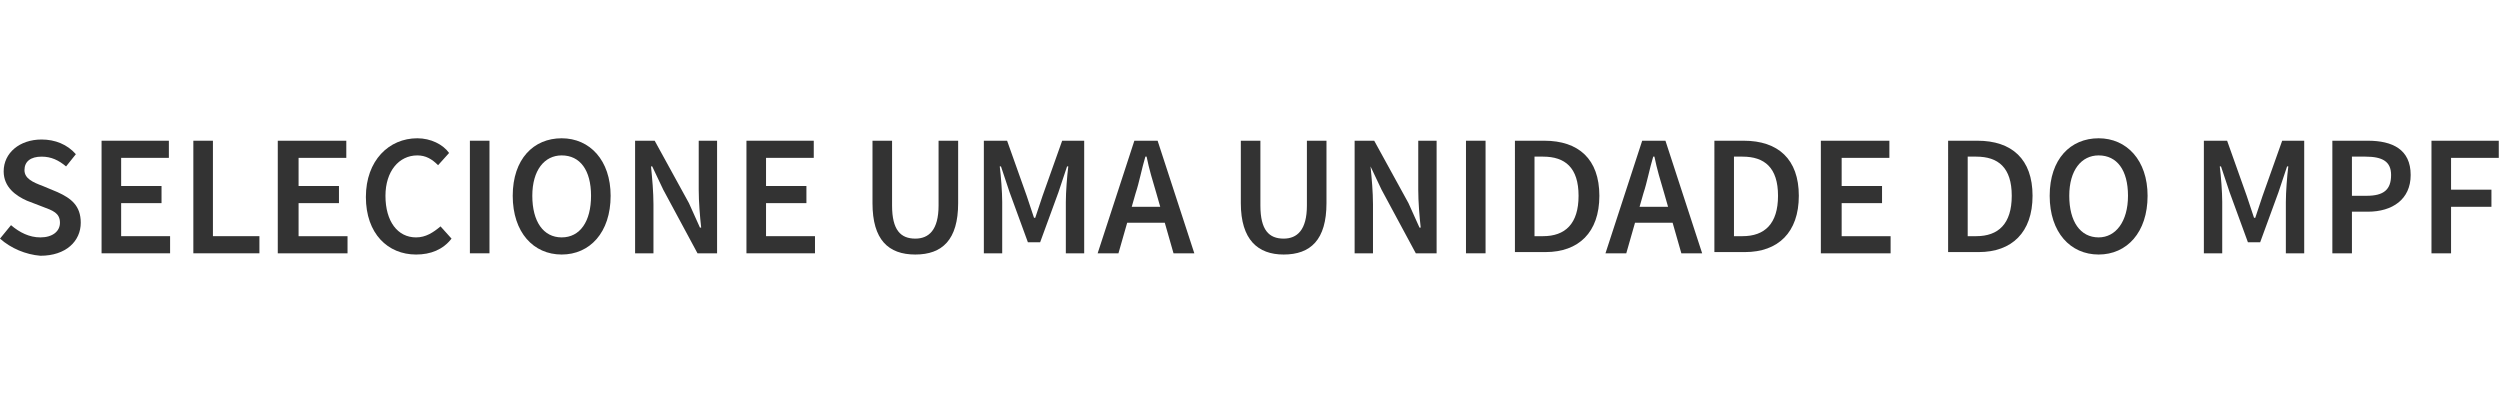 <?xml version="1.0" encoding="utf-8"?>
<!-- Generator: Adobe Illustrator 22.0.1, SVG Export Plug-In . SVG Version: 6.00 Build 0)  -->
<svg version="1.0" xmlns="http://www.w3.org/2000/svg" xmlns:xlink="http://www.w3.org/1999/xlink" x="0px" y="0px"
	 viewBox="0 0 204.3 32.2" style="enable-background:new 0 0 204.3 32.2;" xml:space="preserve">
<style type="text/css">
	.st0{fill:#333333;}
</style>
<g id="BALL">
</g>
<g id="TEXTO_1_">
	<g id="TEXTO">
		<path class="st0" d="M0,19.5l0.9-1.1c0.7,0.6,1.5,1,2.4,1c1,0,1.6-0.5,1.6-1.2c0-0.8-0.6-1-1.4-1.3l-1.3-0.5
			c-0.9-0.4-1.9-1.1-1.9-2.4c0-1.5,1.3-2.6,3.1-2.6c1.1,0,2.1,0.4,2.8,1.2l-0.8,1c-0.6-0.5-1.2-0.8-2-0.8c-0.9,0-1.4,0.4-1.4,1.1
			c0,0.7,0.7,1,1.5,1.3l1.2,0.5c1.1,0.5,1.9,1.1,1.9,2.5c0,1.5-1.2,2.7-3.3,2.7C2.1,20.8,0.9,20.3,0,19.5z"/>
		<path class="st0" d="M8.3,11.5h5.5v1.4H9.9v2.3h3.3v1.4H9.9v2.7h4v1.4H8.3V11.5z"/>
		<path class="st0" d="M15.8,11.5h1.6v7.8h3.8v1.4h-5.4V11.5z"/>
		<path class="st0" d="M22.8,11.5h5.5v1.4h-3.9v2.3h3.3v1.4h-3.3v2.7h4v1.4h-5.7V11.5z"/>
		<path class="st0" d="M29.9,16.1c0-3,1.9-4.8,4.2-4.8c1.1,0,2.1,0.5,2.6,1.2l-0.9,1c-0.5-0.5-1-0.8-1.7-0.8c-1.5,0-2.6,1.3-2.6,3.3
			c0,2.1,1,3.4,2.5,3.4c0.8,0,1.4-0.4,2-0.9l0.9,1c-0.7,0.9-1.7,1.3-2.9,1.3C31.7,20.8,29.9,19.1,29.9,16.1z"/>
		<path class="st0" d="M38.4,11.5H40v9.2h-1.6V11.5z"/>
		<path class="st0" d="M41.9,16c0-3,1.7-4.7,4-4.7s4,1.8,4,4.7c0,3-1.7,4.8-4,4.8S41.9,19,41.9,16z M48.3,16c0-2.1-0.9-3.3-2.4-3.3
			c-1.4,0-2.4,1.2-2.4,3.3c0,2.1,0.9,3.4,2.4,3.4C47.4,19.4,48.3,18.1,48.3,16z"/>
		<path class="st0" d="M51.8,11.5h1.7l2.8,5.1l0.9,2h0.1c-0.1-0.9-0.2-2.1-0.2-3.1v-4h1.5v9.2H57l-2.8-5.2l-0.9-1.9h-0.1
			c0.1,1,0.2,2.1,0.2,3.1v4h-1.5V11.5z"/>
		<path class="st0" d="M61,11.5h5.5v1.4h-3.9v2.3h3.3v1.4h-3.3v2.7h4v1.4H61V11.5z"/>
		<path class="st0" d="M71.3,16.6v-5.1h1.6v5.3c0,2,0.7,2.7,1.9,2.7c1.1,0,1.9-0.7,1.9-2.7v-5.3h1.6v5.1c0,3-1.3,4.2-3.5,4.2
			C72.6,20.8,71.3,19.6,71.3,16.6z"/>
		<path class="st0" d="M80.5,11.5h1.8l1.6,4.5c0.2,0.6,0.4,1.2,0.6,1.8h0.1c0.2-0.6,0.4-1.2,0.6-1.8l1.6-4.5h1.8v9.2h-1.5v-4.2
			c0-0.8,0.1-2.1,0.2-2.9h-0.1l-0.7,2.1L85,19.8h-1l-1.5-4.1l-0.7-2.1h-0.1c0.1,0.8,0.2,2.1,0.2,2.9v4.2h-1.5V11.5z"/>
		<path class="st0" d="M92.7,11.5h1.9l3,9.2h-1.7l-1.4-4.9c-0.3-1-0.6-2-0.8-3h-0.1c-0.3,1-0.5,2.1-0.8,3l-1.4,4.9h-1.7L92.7,11.5z
			 M91.5,16.9h4.3v1.3h-4.3V16.9z"/>
		<path class="st0" d="M101.4,16.6v-5.1h1.6v5.3c0,2,0.7,2.7,1.9,2.7c1.1,0,1.9-0.7,1.9-2.7v-5.3h1.6v5.1c0,3-1.3,4.2-3.5,4.2
			C102.8,20.8,101.4,19.6,101.4,16.6z"/>
		<path class="st0" d="M110.6,11.5h1.7l2.8,5.1l0.9,2h0.1c-0.1-0.9-0.2-2.1-0.2-3.1v-4h1.5v9.2h-1.7l-2.8-5.2l-0.9-1.9H112
			c0.1,1,0.2,2.1,0.2,3.1v4h-1.5V11.5z"/>
		<path class="st0" d="M119.8,11.5h1.6v9.2h-1.6V11.5z"/>
		<path class="st0" d="M123.8,11.5h2.4c2.8,0,4.5,1.5,4.5,4.5s-1.7,4.6-4.4,4.6h-2.5V11.5z M126.1,19.3c1.8,0,2.9-1,2.9-3.3
			s-1.1-3.2-2.9-3.2h-0.7v6.5H126.1z"/>
		<path class="st0" d="M134.2,11.5h1.9l3,9.2h-1.7l-1.4-4.9c-0.3-1-0.6-2-0.8-3h-0.1c-0.3,1-0.5,2.1-0.8,3l-1.4,4.9h-1.7L134.2,11.5
			z M132.9,16.9h4.3v1.3h-4.3V16.9z"/>
		<path class="st0" d="M140.1,11.5h2.4c2.8,0,4.5,1.5,4.5,4.5s-1.7,4.6-4.4,4.6h-2.5V11.5z M142.4,19.3c1.8,0,2.9-1,2.9-3.3
			s-1.1-3.2-2.9-3.2h-0.7v6.5H142.4z"/>
		<path class="st0" d="M148.9,11.5h5.5v1.4h-3.9v2.3h3.3v1.4h-3.3v2.7h4v1.4h-5.7V11.5z"/>
		<path class="st0" d="M159.2,11.5h2.4c2.8,0,4.5,1.5,4.5,4.5s-1.7,4.6-4.4,4.6h-2.5V11.5z M161.5,19.3c1.8,0,2.9-1,2.9-3.3
			s-1.1-3.2-2.9-3.2h-0.7v6.5H161.5z"/>
		<path class="st0" d="M167.5,16c0-3,1.7-4.7,4-4.7s4,1.8,4,4.7c0,3-1.7,4.8-4,4.8S167.5,19,167.5,16z M173.9,16
			c0-2.1-0.9-3.3-2.4-3.3c-1.4,0-2.4,1.2-2.4,3.3c0,2.1,0.9,3.4,2.4,3.4C172.9,19.4,173.9,18.1,173.9,16z"/>
		<path class="st0" d="M180.2,11.5h1.8l1.6,4.5c0.2,0.6,0.4,1.2,0.6,1.8h0.1c0.2-0.6,0.4-1.2,0.6-1.8l1.6-4.5h1.8v9.2h-1.5v-4.2
			c0-0.8,0.1-2.1,0.2-2.9h-0.1l-0.7,2.1l-1.5,4.1h-1l-1.5-4.1l-0.7-2.1h-0.1c0.1,0.8,0.2,2.1,0.2,2.9v4.2h-1.5V11.5z"/>
		<path class="st0" d="M190.6,11.5h2.9c2,0,3.5,0.7,3.5,2.8c0,2-1.5,3-3.5,3h-1.3v3.4h-1.6V11.5z M193.4,16c1.4,0,2-0.5,2-1.7
			c0-1.1-0.7-1.5-2.1-1.5h-1.1V16H193.4z"/>
		<path class="st0" d="M198.7,11.5h5.5v1.4h-3.9v2.6h3.3v1.4h-3.3v3.8h-1.6V11.5z"/>
	</g>
</g>
</svg>
